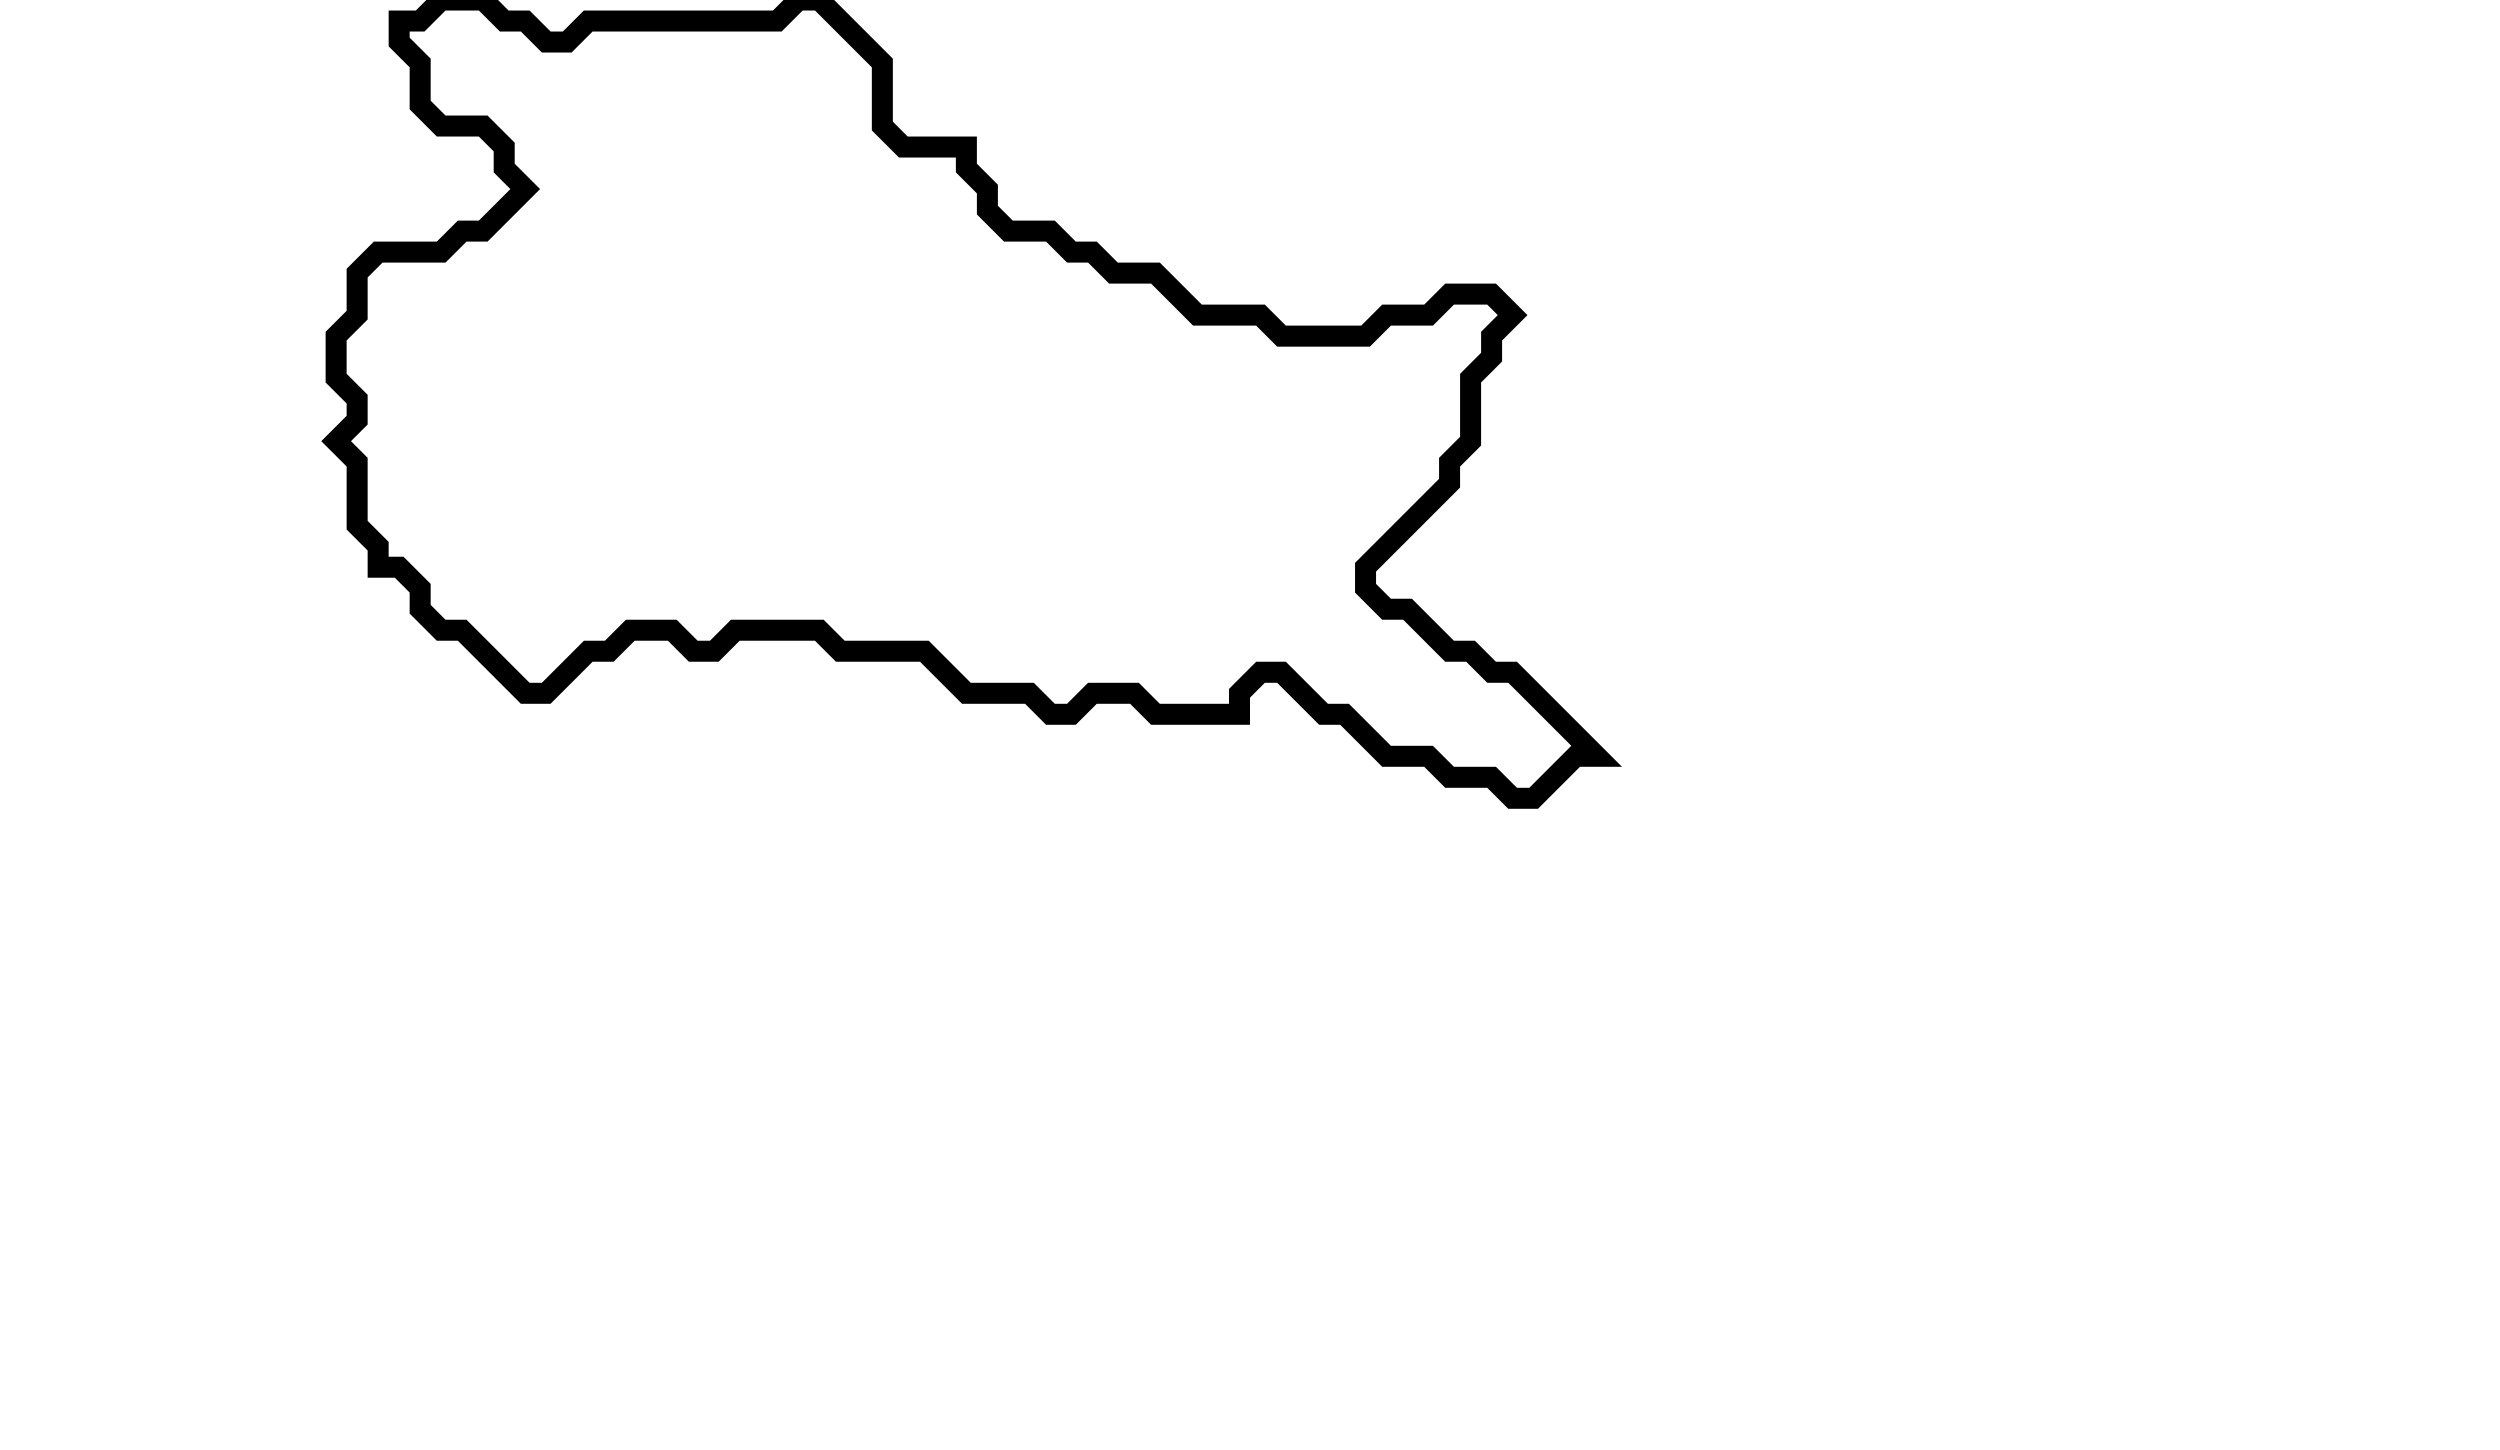 <svg xmlns="http://www.w3.org/2000/svg" width="119" height="69">
  <path d="M 21,0 L 20,1 L 19,1 L 19,2 L 20,3 L 20,5 L 21,6 L 23,6 L 24,7 L 24,8 L 25,9 L 23,11 L 22,11 L 21,12 L 18,12 L 17,13 L 17,15 L 16,16 L 16,18 L 17,19 L 17,20 L 16,21 L 17,22 L 17,25 L 18,26 L 18,27 L 19,27 L 20,28 L 20,29 L 21,30 L 22,30 L 25,33 L 26,33 L 28,31 L 29,31 L 30,30 L 32,30 L 33,31 L 34,31 L 35,30 L 39,30 L 40,31 L 44,31 L 46,33 L 49,33 L 50,34 L 51,34 L 52,33 L 54,33 L 55,34 L 59,34 L 59,33 L 60,32 L 61,32 L 63,34 L 64,34 L 66,36 L 68,36 L 69,37 L 71,37 L 72,38 L 73,38 L 75,36 L 76,36 L 72,32 L 71,32 L 70,31 L 69,31 L 67,29 L 66,29 L 65,28 L 65,27 L 69,23 L 69,22 L 70,21 L 70,18 L 71,17 L 71,16 L 72,15 L 71,14 L 69,14 L 68,15 L 66,15 L 65,16 L 61,16 L 60,15 L 57,15 L 55,13 L 53,13 L 52,12 L 51,12 L 50,11 L 48,11 L 47,10 L 47,9 L 46,8 L 46,7 L 43,7 L 42,6 L 42,3 L 39,0 L 38,0 L 37,1 L 28,1 L 27,2 L 26,2 L 25,1 L 24,1 L 23,0 Z" fill="none" stroke="black" stroke-width="1"/>
</svg>